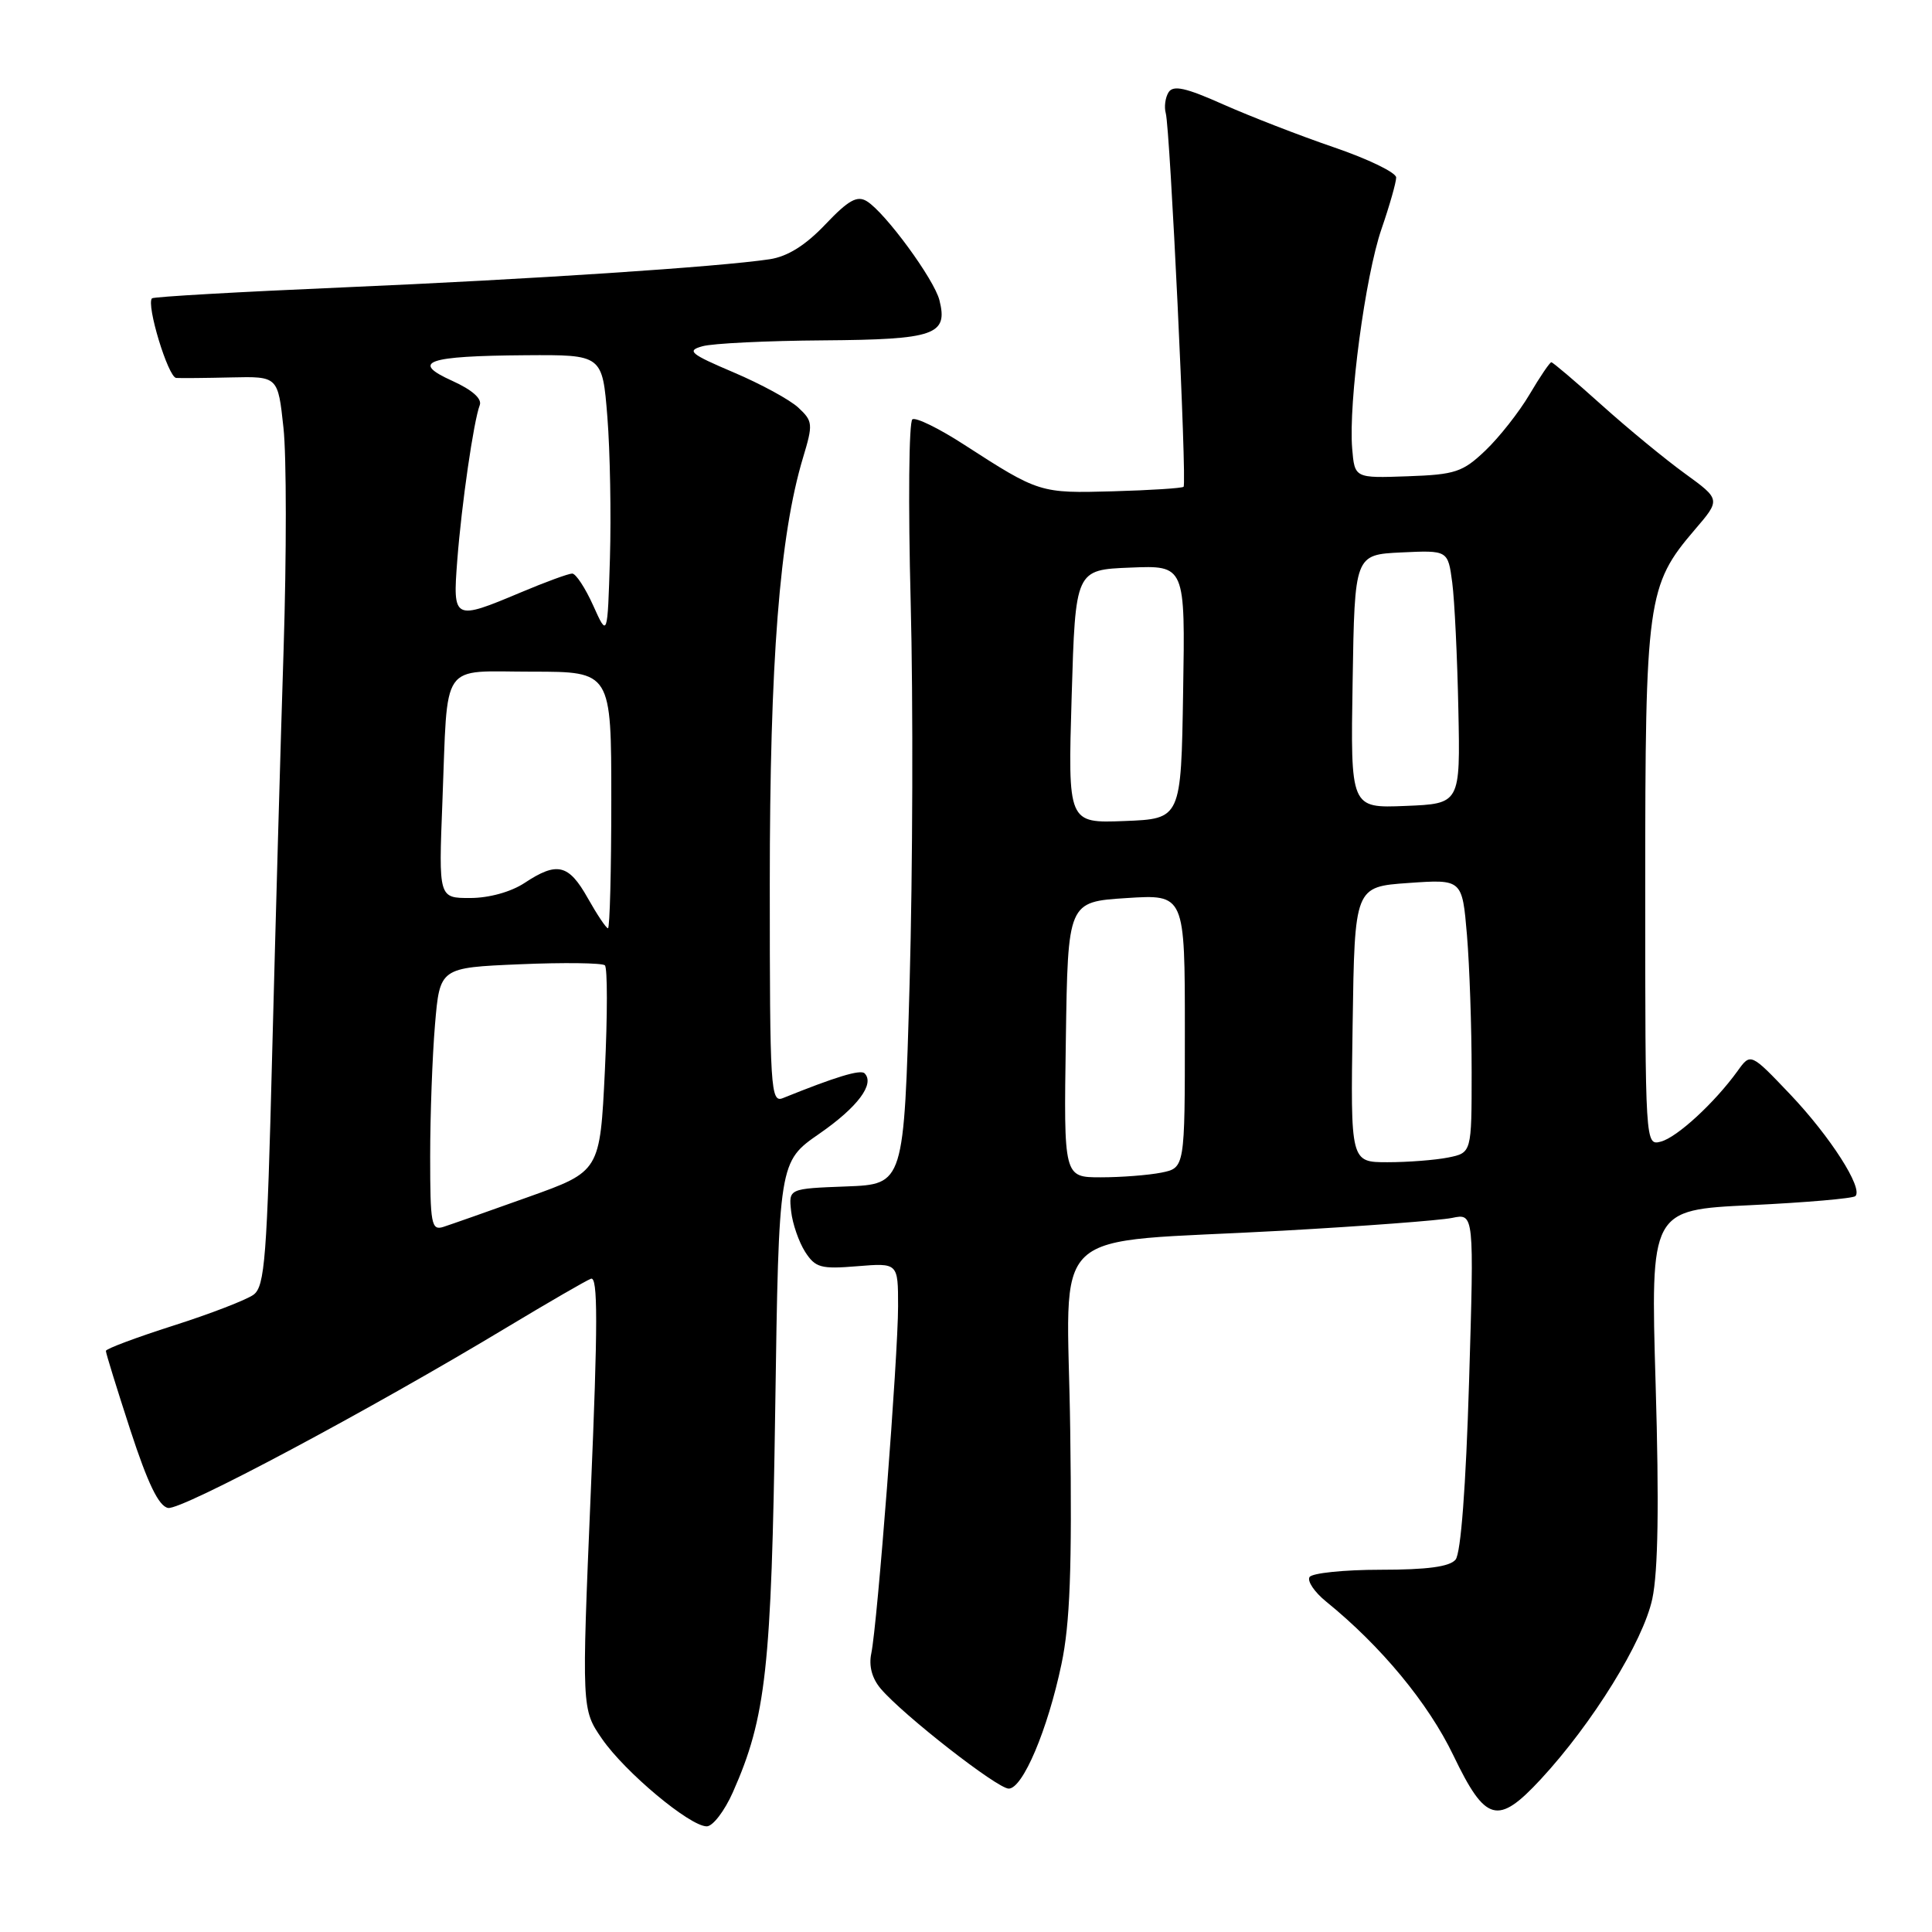 <?xml version="1.0" encoding="UTF-8" standalone="no"?>
<!DOCTYPE svg PUBLIC "-//W3C//DTD SVG 1.1//EN" "http://www.w3.org/Graphics/SVG/1.1/DTD/svg11.dtd" >
<svg xmlns="http://www.w3.org/2000/svg" xmlns:xlink="http://www.w3.org/1999/xlink" version="1.1" viewBox="0 0 256 256">
 <g >
 <path fill="currentColor"
d=" M 97.11 237.48 C 101.51 227.55 102.22 221.08 102.72 186.72 C 103.20 153.94 103.20 153.94 108.57 150.22 C 113.65 146.70 115.95 143.62 114.56 142.22 C 114.01 141.68 110.68 142.70 103.75 145.50 C 102.11 146.17 102.00 144.43 102.00 117.16 C 102.00 87.61 103.30 70.98 106.40 60.66 C 107.75 56.19 107.71 55.81 105.79 54.02 C 104.67 52.97 100.80 50.87 97.20 49.34 C 91.44 46.89 90.94 46.47 93.08 45.88 C 94.41 45.50 101.63 45.15 109.13 45.10 C 123.88 44.99 125.64 44.38 124.48 39.78 C 123.79 37.02 117.31 28.18 114.87 26.67 C 113.58 25.87 112.43 26.51 109.36 29.74 C 106.73 32.51 104.36 33.99 101.99 34.35 C 95.30 35.36 70.33 37.01 45.50 38.08 C 31.76 38.67 20.34 39.32 20.14 39.53 C 19.34 40.33 22.28 50.01 23.35 50.08 C 23.98 50.12 27.27 50.09 30.66 50.01 C 36.83 49.87 36.83 49.87 37.56 56.68 C 37.97 60.43 37.97 73.62 37.58 86.00 C 37.18 98.38 36.51 122.41 36.07 139.41 C 35.38 166.79 35.09 170.46 33.59 171.56 C 32.65 172.24 27.87 174.09 22.97 175.65 C 18.06 177.22 14.04 178.72 14.03 179.00 C 14.02 179.28 15.48 183.99 17.27 189.49 C 19.58 196.56 21.03 199.58 22.27 199.81 C 24.02 200.15 48.97 186.85 67.30 175.80 C 72.69 172.56 77.64 169.69 78.30 169.44 C 79.23 169.08 79.23 175.39 78.28 197.73 C 77.07 226.49 77.07 226.49 79.78 230.42 C 82.84 234.84 91.41 242.00 93.65 242.00 C 94.45 242.00 96.01 239.96 97.11 237.48 Z  M 204.17 235.75 C 211.02 228.35 217.73 217.51 218.94 211.85 C 219.71 208.24 219.85 199.34 219.38 183.45 C 218.70 160.32 218.70 160.32 231.99 159.69 C 239.30 159.34 245.54 158.80 245.85 158.49 C 246.90 157.44 242.53 150.62 237.24 145.04 C 231.97 139.50 231.97 139.50 230.24 141.91 C 227.20 146.12 222.22 150.71 220.07 151.27 C 218.01 151.81 218.00 151.72 218.00 117.58 C 218.00 79.46 218.26 77.56 224.55 70.21 C 228.00 66.19 228.00 66.19 223.25 62.74 C 220.64 60.85 215.67 56.76 212.21 53.65 C 208.75 50.54 205.76 48.00 205.56 48.00 C 205.36 48.00 204.06 49.91 202.68 52.25 C 201.30 54.59 198.67 57.93 196.84 59.68 C 193.82 62.56 192.84 62.89 186.50 63.11 C 179.50 63.36 179.50 63.36 179.17 59.43 C 178.67 53.34 180.90 36.59 183.06 30.33 C 184.13 27.23 185.00 24.16 185.00 23.52 C 185.00 22.87 181.29 21.07 176.75 19.52 C 172.21 17.97 165.61 15.40 162.07 13.83 C 157.12 11.62 155.46 11.25 154.84 12.23 C 154.40 12.93 154.24 14.18 154.47 15.00 C 155.04 16.99 157.29 64.05 156.83 64.50 C 156.64 64.69 152.44 64.96 147.49 65.10 C 137.82 65.37 137.67 65.33 127.75 58.92 C 124.45 56.78 121.37 55.27 120.90 55.56 C 120.43 55.85 120.33 66.75 120.67 79.79 C 121.01 92.83 120.94 115.52 120.53 130.21 C 119.78 156.92 119.78 156.92 112.14 157.21 C 104.50 157.50 104.50 157.50 104.83 160.50 C 105.01 162.15 105.85 164.56 106.68 165.87 C 108.04 167.98 108.76 168.18 113.60 167.78 C 119.00 167.34 119.00 167.34 119.00 173.09 C 119.00 179.72 116.26 215.23 115.45 219.09 C 115.10 220.76 115.55 222.41 116.71 223.77 C 119.70 227.28 132.16 237.00 133.66 237.00 C 135.52 237.00 138.82 229.22 140.65 220.50 C 141.78 215.16 142.06 207.82 141.81 189.51 C 141.45 161.63 138.00 164.86 170.00 163.07 C 180.72 162.47 190.81 161.71 192.41 161.38 C 195.33 160.77 195.33 160.77 194.66 183.04 C 194.24 196.98 193.57 205.81 192.87 206.66 C 192.09 207.60 189.10 208.00 182.94 208.00 C 178.09 208.00 173.85 208.44 173.52 208.97 C 173.19 209.50 174.17 210.96 175.71 212.21 C 183.00 218.12 189.25 225.67 192.58 232.60 C 196.85 241.48 198.45 241.92 204.17 235.75 Z  M 57.00 153.22 C 57.00 147.76 57.29 139.91 57.64 135.76 C 58.28 128.22 58.28 128.22 68.89 127.77 C 74.72 127.52 79.79 127.59 80.15 127.91 C 80.50 128.23 80.50 134.51 80.15 141.86 C 79.50 155.22 79.50 155.22 70.00 158.61 C 64.78 160.48 59.71 162.26 58.75 162.57 C 57.16 163.08 57.00 162.21 57.00 153.22 Z  M 77.88 119.00 C 75.35 114.50 73.82 114.14 69.50 117.00 C 67.71 118.18 64.81 118.99 62.31 118.99 C 58.12 119.00 58.12 119.00 58.62 106.25 C 59.37 87.27 58.17 89.00 70.52 89.00 C 81.00 89.00 81.00 89.00 81.00 106.00 C 81.00 115.35 80.80 123.00 80.56 123.00 C 80.32 123.00 79.12 121.20 77.88 119.00 Z  M 78.60 80.23 C 77.55 77.90 76.30 76.00 75.82 76.00 C 75.33 76.00 72.27 77.12 69.00 78.50 C 60.11 82.24 59.98 82.18 60.59 74.25 C 61.16 66.84 62.76 55.79 63.57 53.68 C 63.89 52.83 62.56 51.66 59.94 50.47 C 54.32 47.94 56.54 47.16 69.66 47.07 C 79.82 47.00 79.82 47.00 80.48 55.25 C 80.84 59.79 80.99 68.22 80.82 73.98 C 80.50 84.46 80.50 84.46 78.60 80.23 Z  M 141.23 137.75 C 141.50 119.50 141.50 119.50 149.25 119.00 C 157.00 118.50 157.00 118.50 157.00 136.62 C 157.00 154.75 157.00 154.75 153.88 155.38 C 152.16 155.72 148.55 156.00 145.85 156.00 C 140.95 156.00 140.95 156.00 141.23 137.75 Z  M 179.23 135.75 C 179.50 117.50 179.50 117.50 186.63 117.00 C 193.75 116.50 193.75 116.50 194.38 123.90 C 194.72 127.97 195.00 136.13 195.00 142.03 C 195.00 152.75 195.00 152.75 191.88 153.38 C 190.16 153.72 186.55 154.00 183.85 154.00 C 178.95 154.00 178.95 154.00 179.23 135.75 Z  M 142.00 92.29 C 142.50 75.50 142.50 75.50 149.77 75.21 C 157.05 74.91 157.05 74.91 156.77 91.71 C 156.50 108.50 156.50 108.50 149.00 108.79 C 141.50 109.08 141.50 109.08 142.00 92.29 Z  M 179.23 90.29 C 179.50 73.50 179.50 73.50 185.68 73.20 C 191.86 72.91 191.86 72.91 192.43 77.20 C 192.74 79.57 193.10 87.12 193.24 94.00 C 193.50 106.50 193.50 106.50 186.23 106.79 C 178.95 107.09 178.95 107.09 179.23 90.29 Z "/>
</g>
</svg>